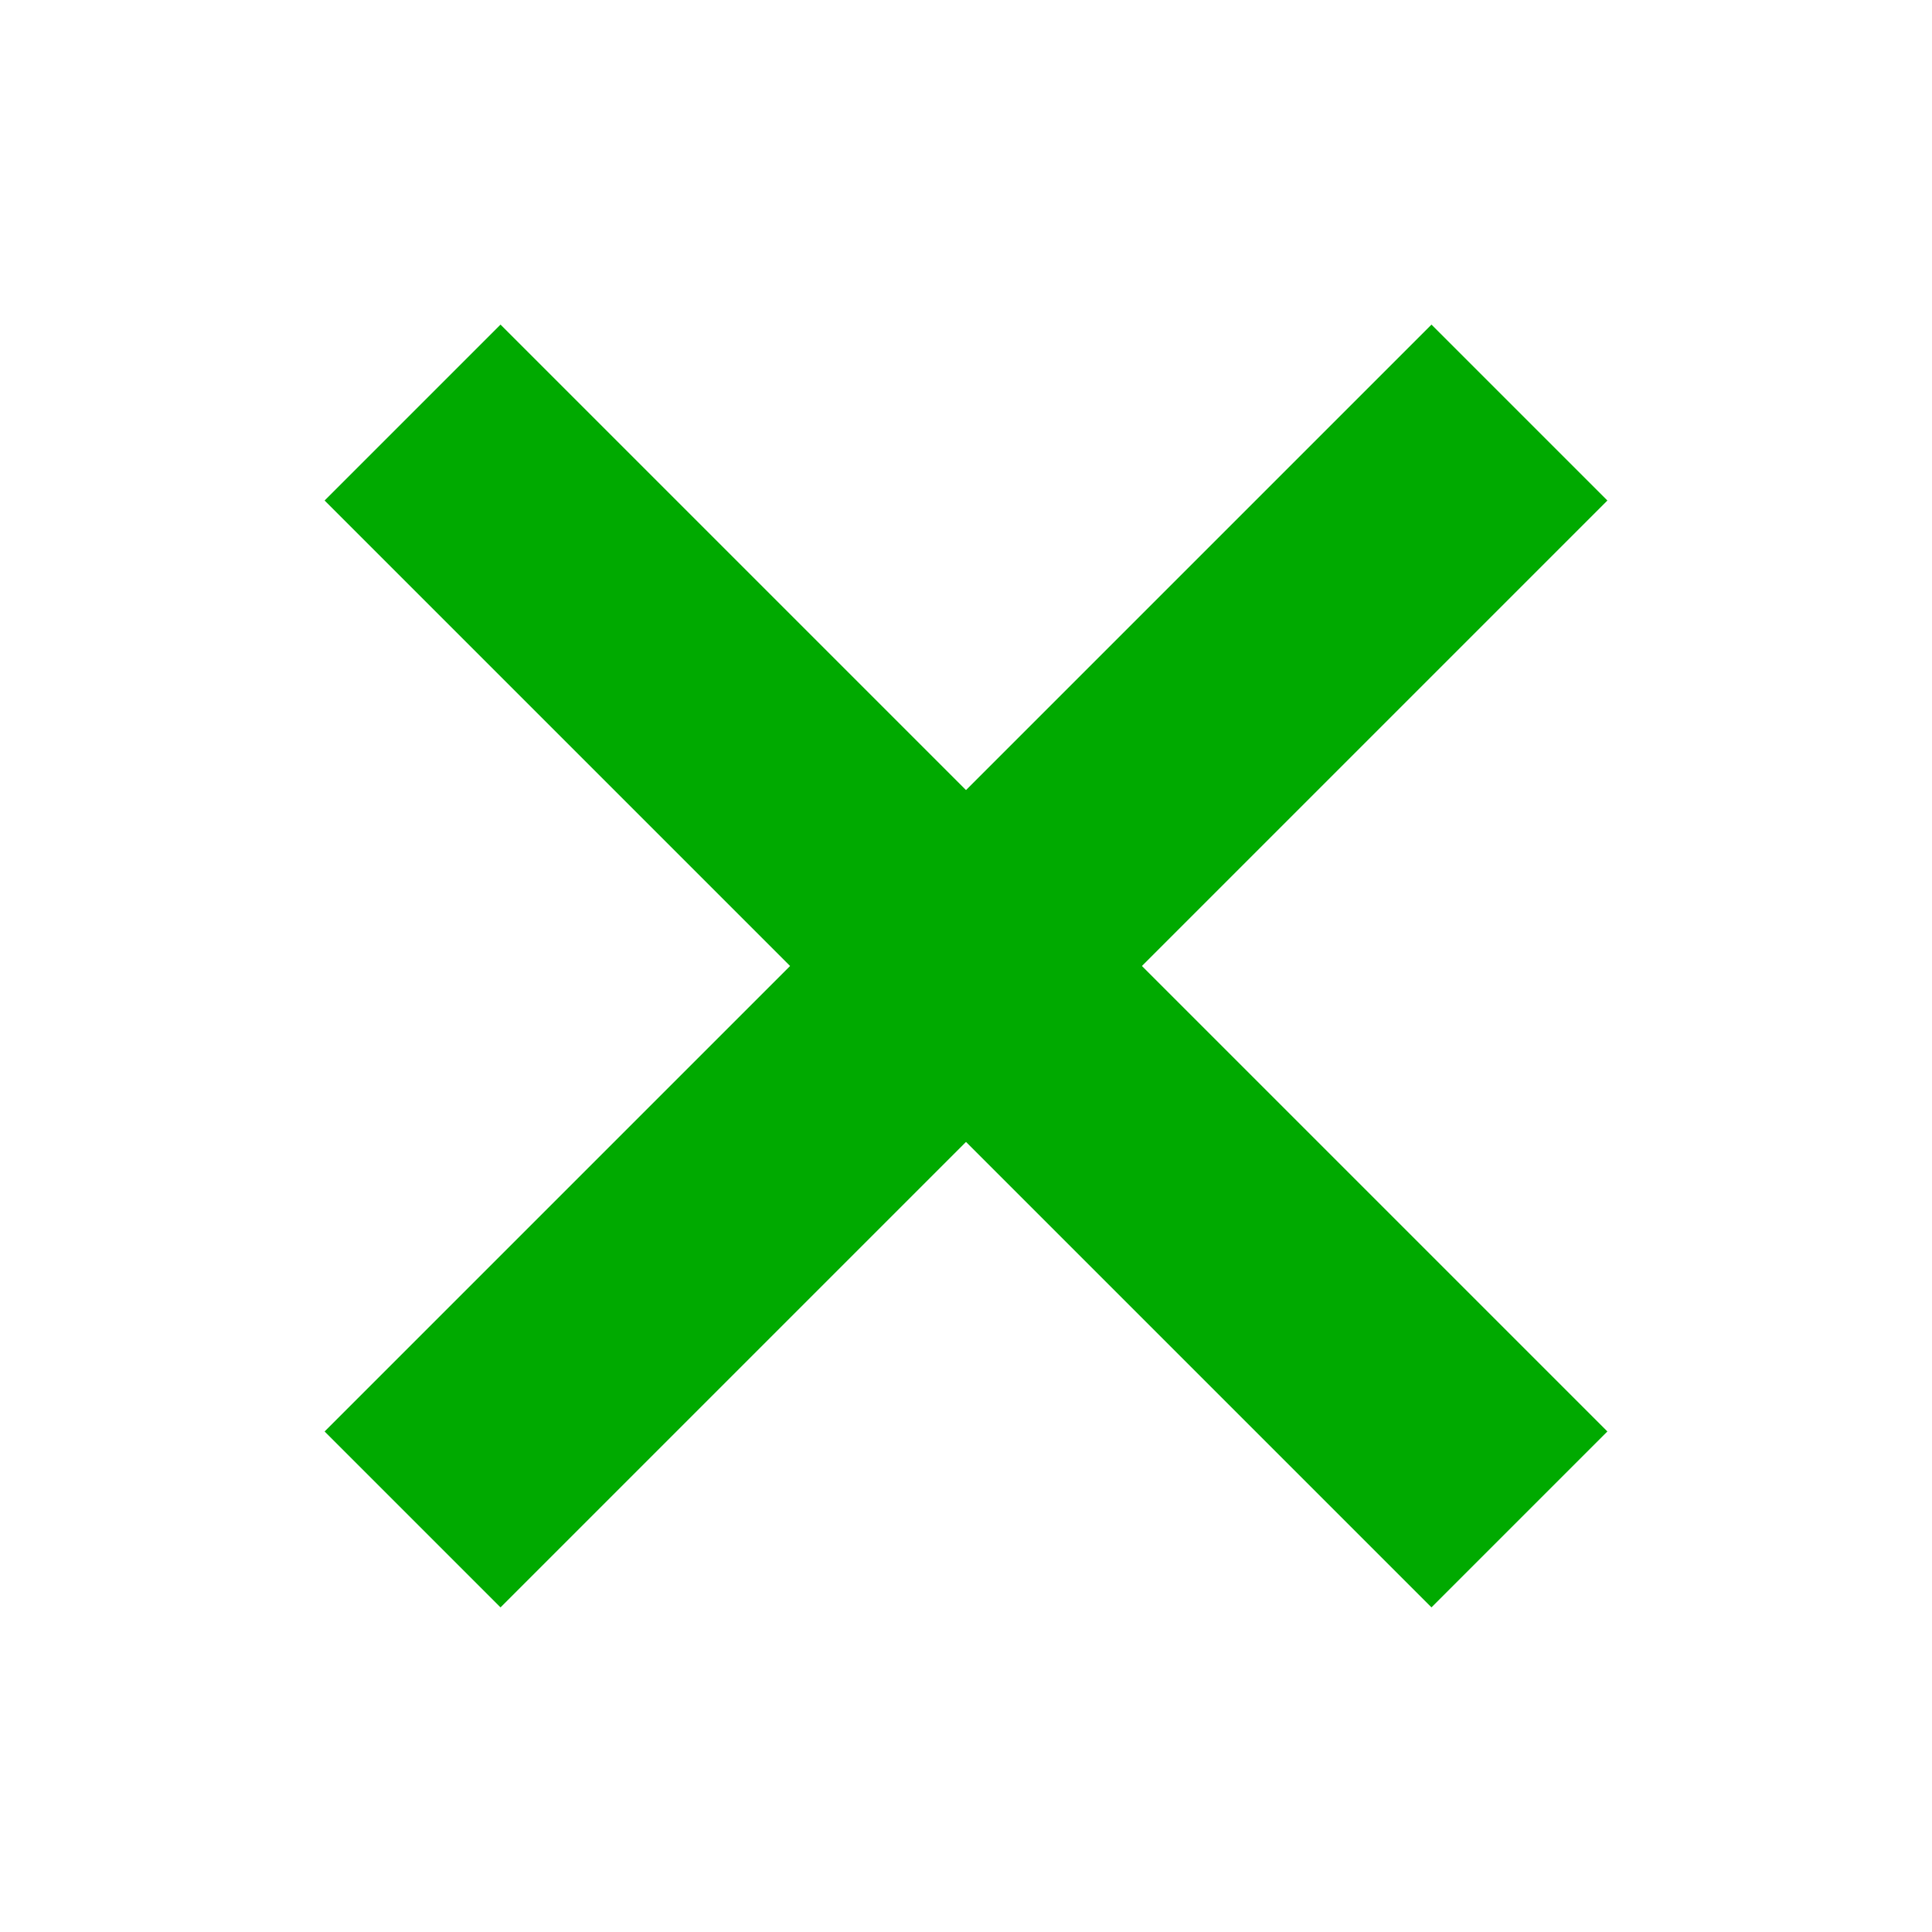 <svg version="1.1" viewBox="0.0 0.0 1000.0 1000.0" fill="none" stroke="none" stroke-linecap="square" stroke-miterlimit="10" xmlns:xlink="http://www.w3.org/1999/xlink" xmlns="http://www.w3.org/2000/svg"><clipPath id="p.0"><path d="m0 0l1000.0 0l0 1000.0l-1000.0 0l0 -1000.0z" clip-rule="nonzero"/></clipPath><g clip-path="url(#p.0)"><path fill="#000000" fill-opacity="0.0" d="m0 0l1000.0 0l0 1000.0l-1000.0 0z" fill-rule="evenodd"/><path fill="#00aa00" d="m259.071 168.005l572.913 572.913l-91.055 91.055l-572.913 -572.913z" fill-rule="evenodd"/><path fill="#00aa00" d="m168.016 740.928l572.913 -572.913l91.055 91.055l-572.913 572.913z" fill-rule="evenodd"/></g></svg>